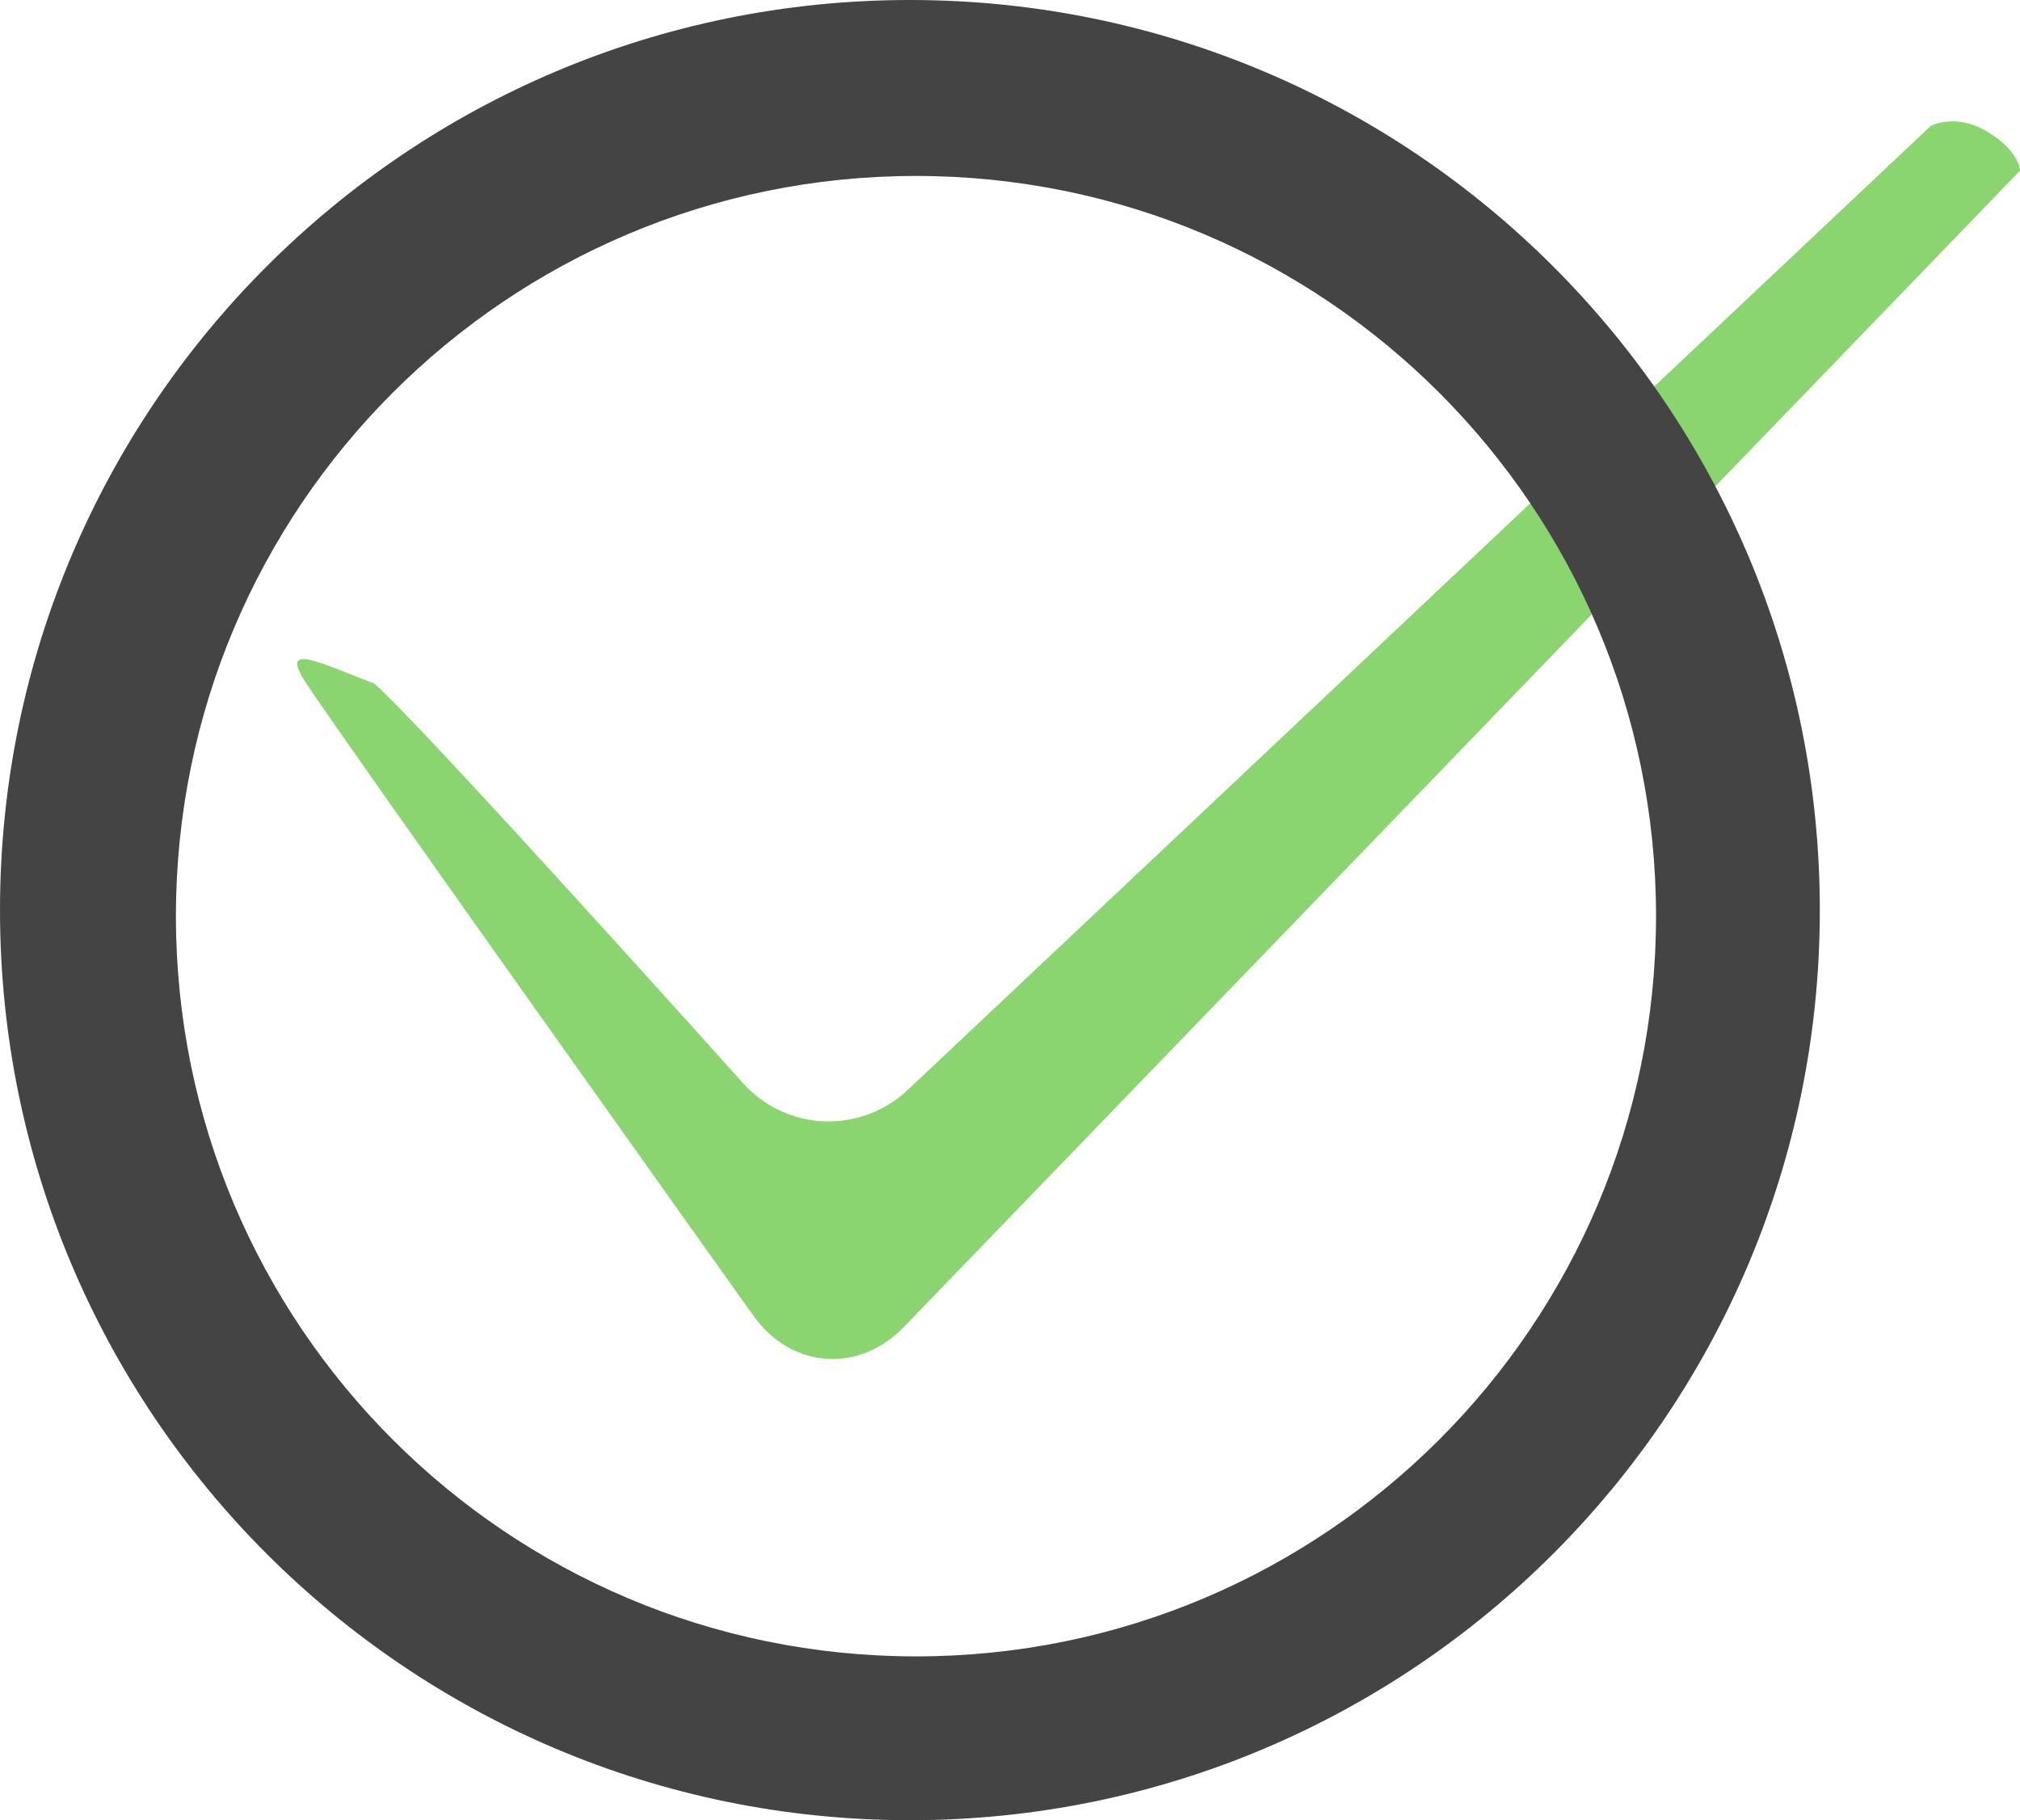 <?xml version="1.0" encoding="UTF-8" standalone="no"?>
<svg width="333px" height="300px" viewBox="0 0 333 300" version="1.1" xmlns="http://www.w3.org/2000/svg" xmlns:xlink="http://www.w3.org/1999/xlink" xmlns:sketch="http://www.bohemiancoding.com/sketch/ns">
    <title>Objective O</title>
    <description>Created with Sketch (http://www.bohemiancoding.com/sketch)</description>
    <defs></defs>
    <g id="Page-1" stroke="none" stroke-width="1" fill="none" fill-rule="evenodd" sketch:type="MSPage">
        <path d="M61.706,112.67 C69.715,119.641 122.459,178.491 122.459,178.491 C129.655,186.489 141.847,186.983 149.679,179.605 L318.266,20.776 C318.266,20.776 322.333,18.507 327.665,21.73 C332.997,24.954 333,28.135 333,28.135 L149.036,218.68 C141.554,226.429 130.423,225.598 124.18,216.829 C124.18,216.829 53.713,117.948 50.098,112.026 C46.484,106.103 52.162,108.977 61.706,112.67 Z M61.706,112.67" id="Path" fill="#8AD56F" sketch:type="MSShapeGroup"></path>
        <g id="Objective-O" sketch:type="MSLayerGroup" fill="#444444">
            <path d="M150,300 C232.843,300 300,232.843 300,150 C300,67.157 232.843,0 150,0 C67.157,0 0,67.157 0,150 C0,232.843 67.157,300 150,300 Z M151,273 C218.379,273 273,218.379 273,151 C273,83.621 218.379,29 151,29 C83.621,29 29,83.621 29,151 C29,218.379 83.621,273 151,273 Z M151,273" id="Oval-5" sketch:type="MSShapeGroup"></path>
        </g>
    </g>
</svg>